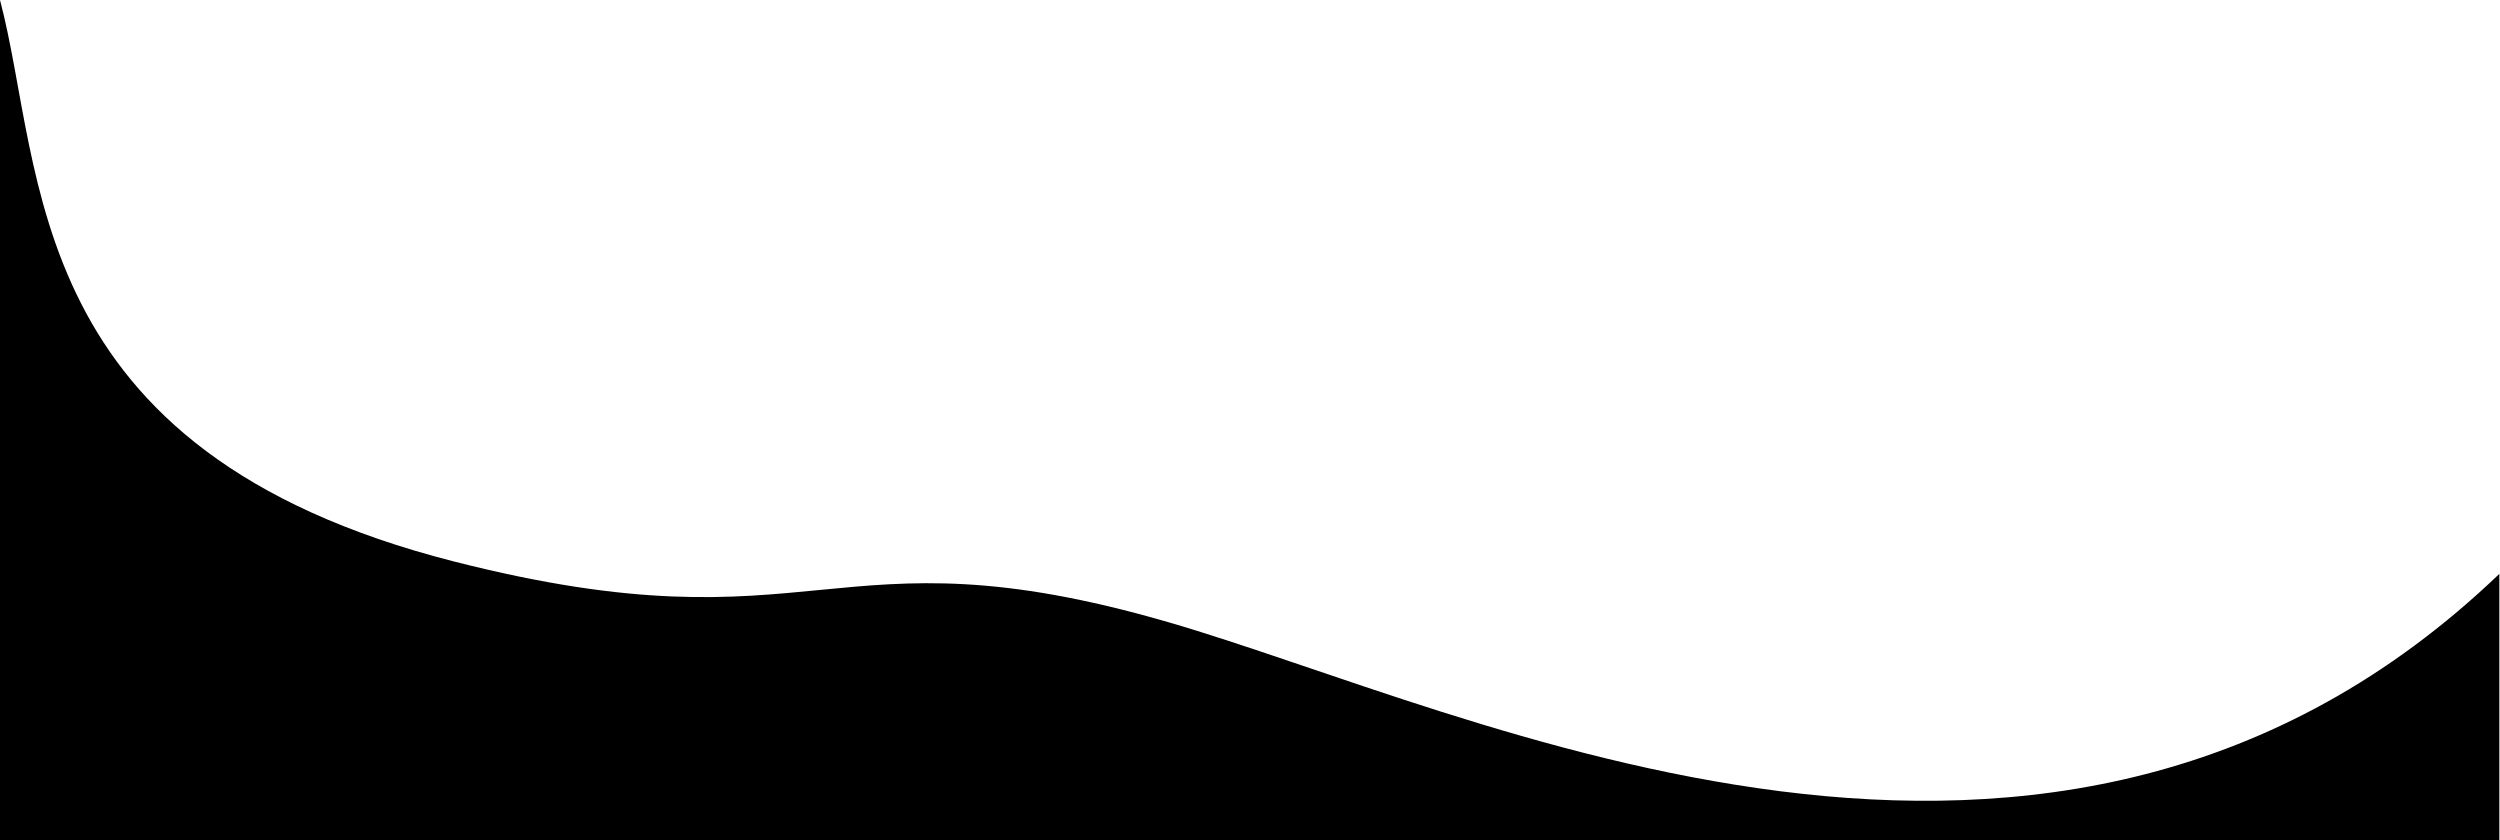 <svg width="1919" height="645" viewBox="0 0 1919 645" fill="current" xmlns="http://www.w3.org/2000/svg">
<path d="M348.5 431C15 346 34.667 131.167 0 0V645.5H1918.5V440.5C1576.1 768.5 1129.82 545.123 896.5 477.5C636 402 629.333 502.577 348.5 431Z" fill="current"/>
</svg>
